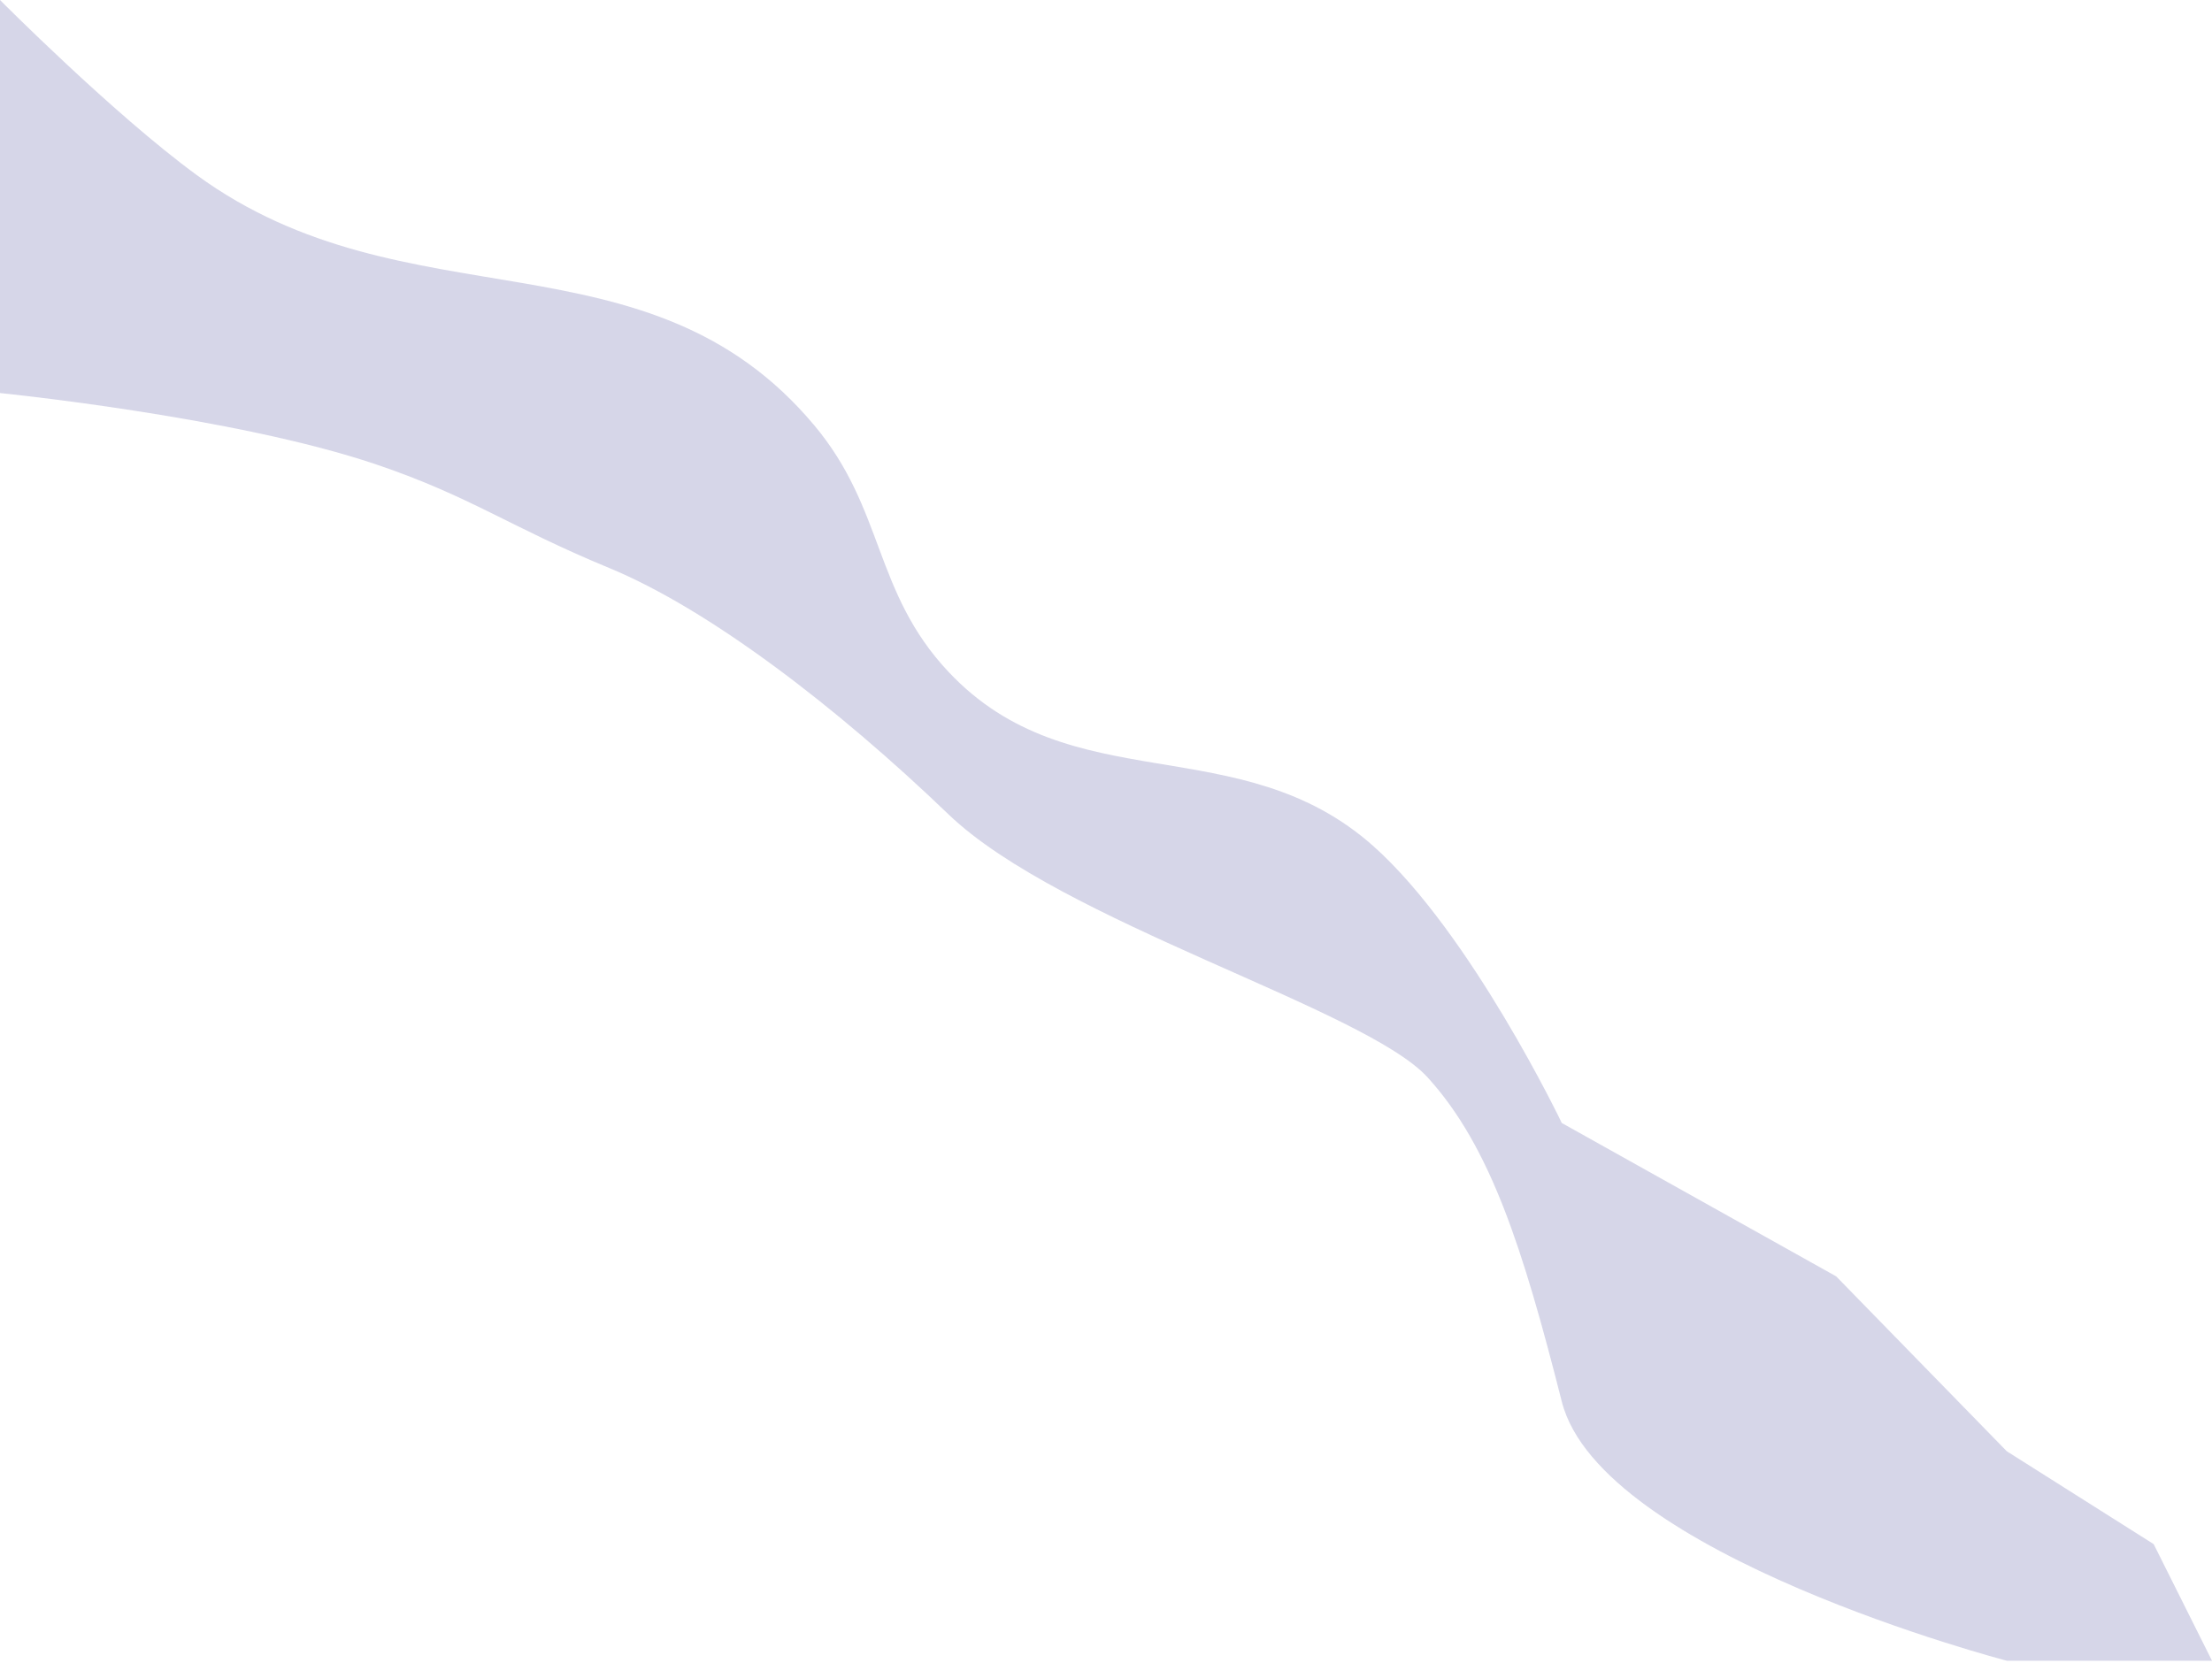 
<svg width="512" height="385" viewBox="0 0 512 385" fill="none" xmlns="http://www.w3.org/2000/svg">
<path opacity="0.9" d="M498.5 357.5L512 384.5H464.5C464.5 384.5 370.5 360 361.5 324.5C352.5 289 345 265.5 330.5 249.5C316 233.5 245.5 213.5 219.5 188.5C193.5 163.5 164 141 141 131.5C118 122 108.862 114.89 87 107.5C54.239 96.427 0 91 0 91V0C0 0 26.294 26.464 45.5 40.5C94.155 76.059 149.824 52.284 188.5 98.5C204.762 117.932 202.166 137.018 219.5 155.5C247.953 185.836 286.993 168.279 318 196C340.529 216.142 361.5 260 361.5 260L425 295.5L464.5 336L498.5 357.5Z" fill="#D2D2E6"/>
</svg>
